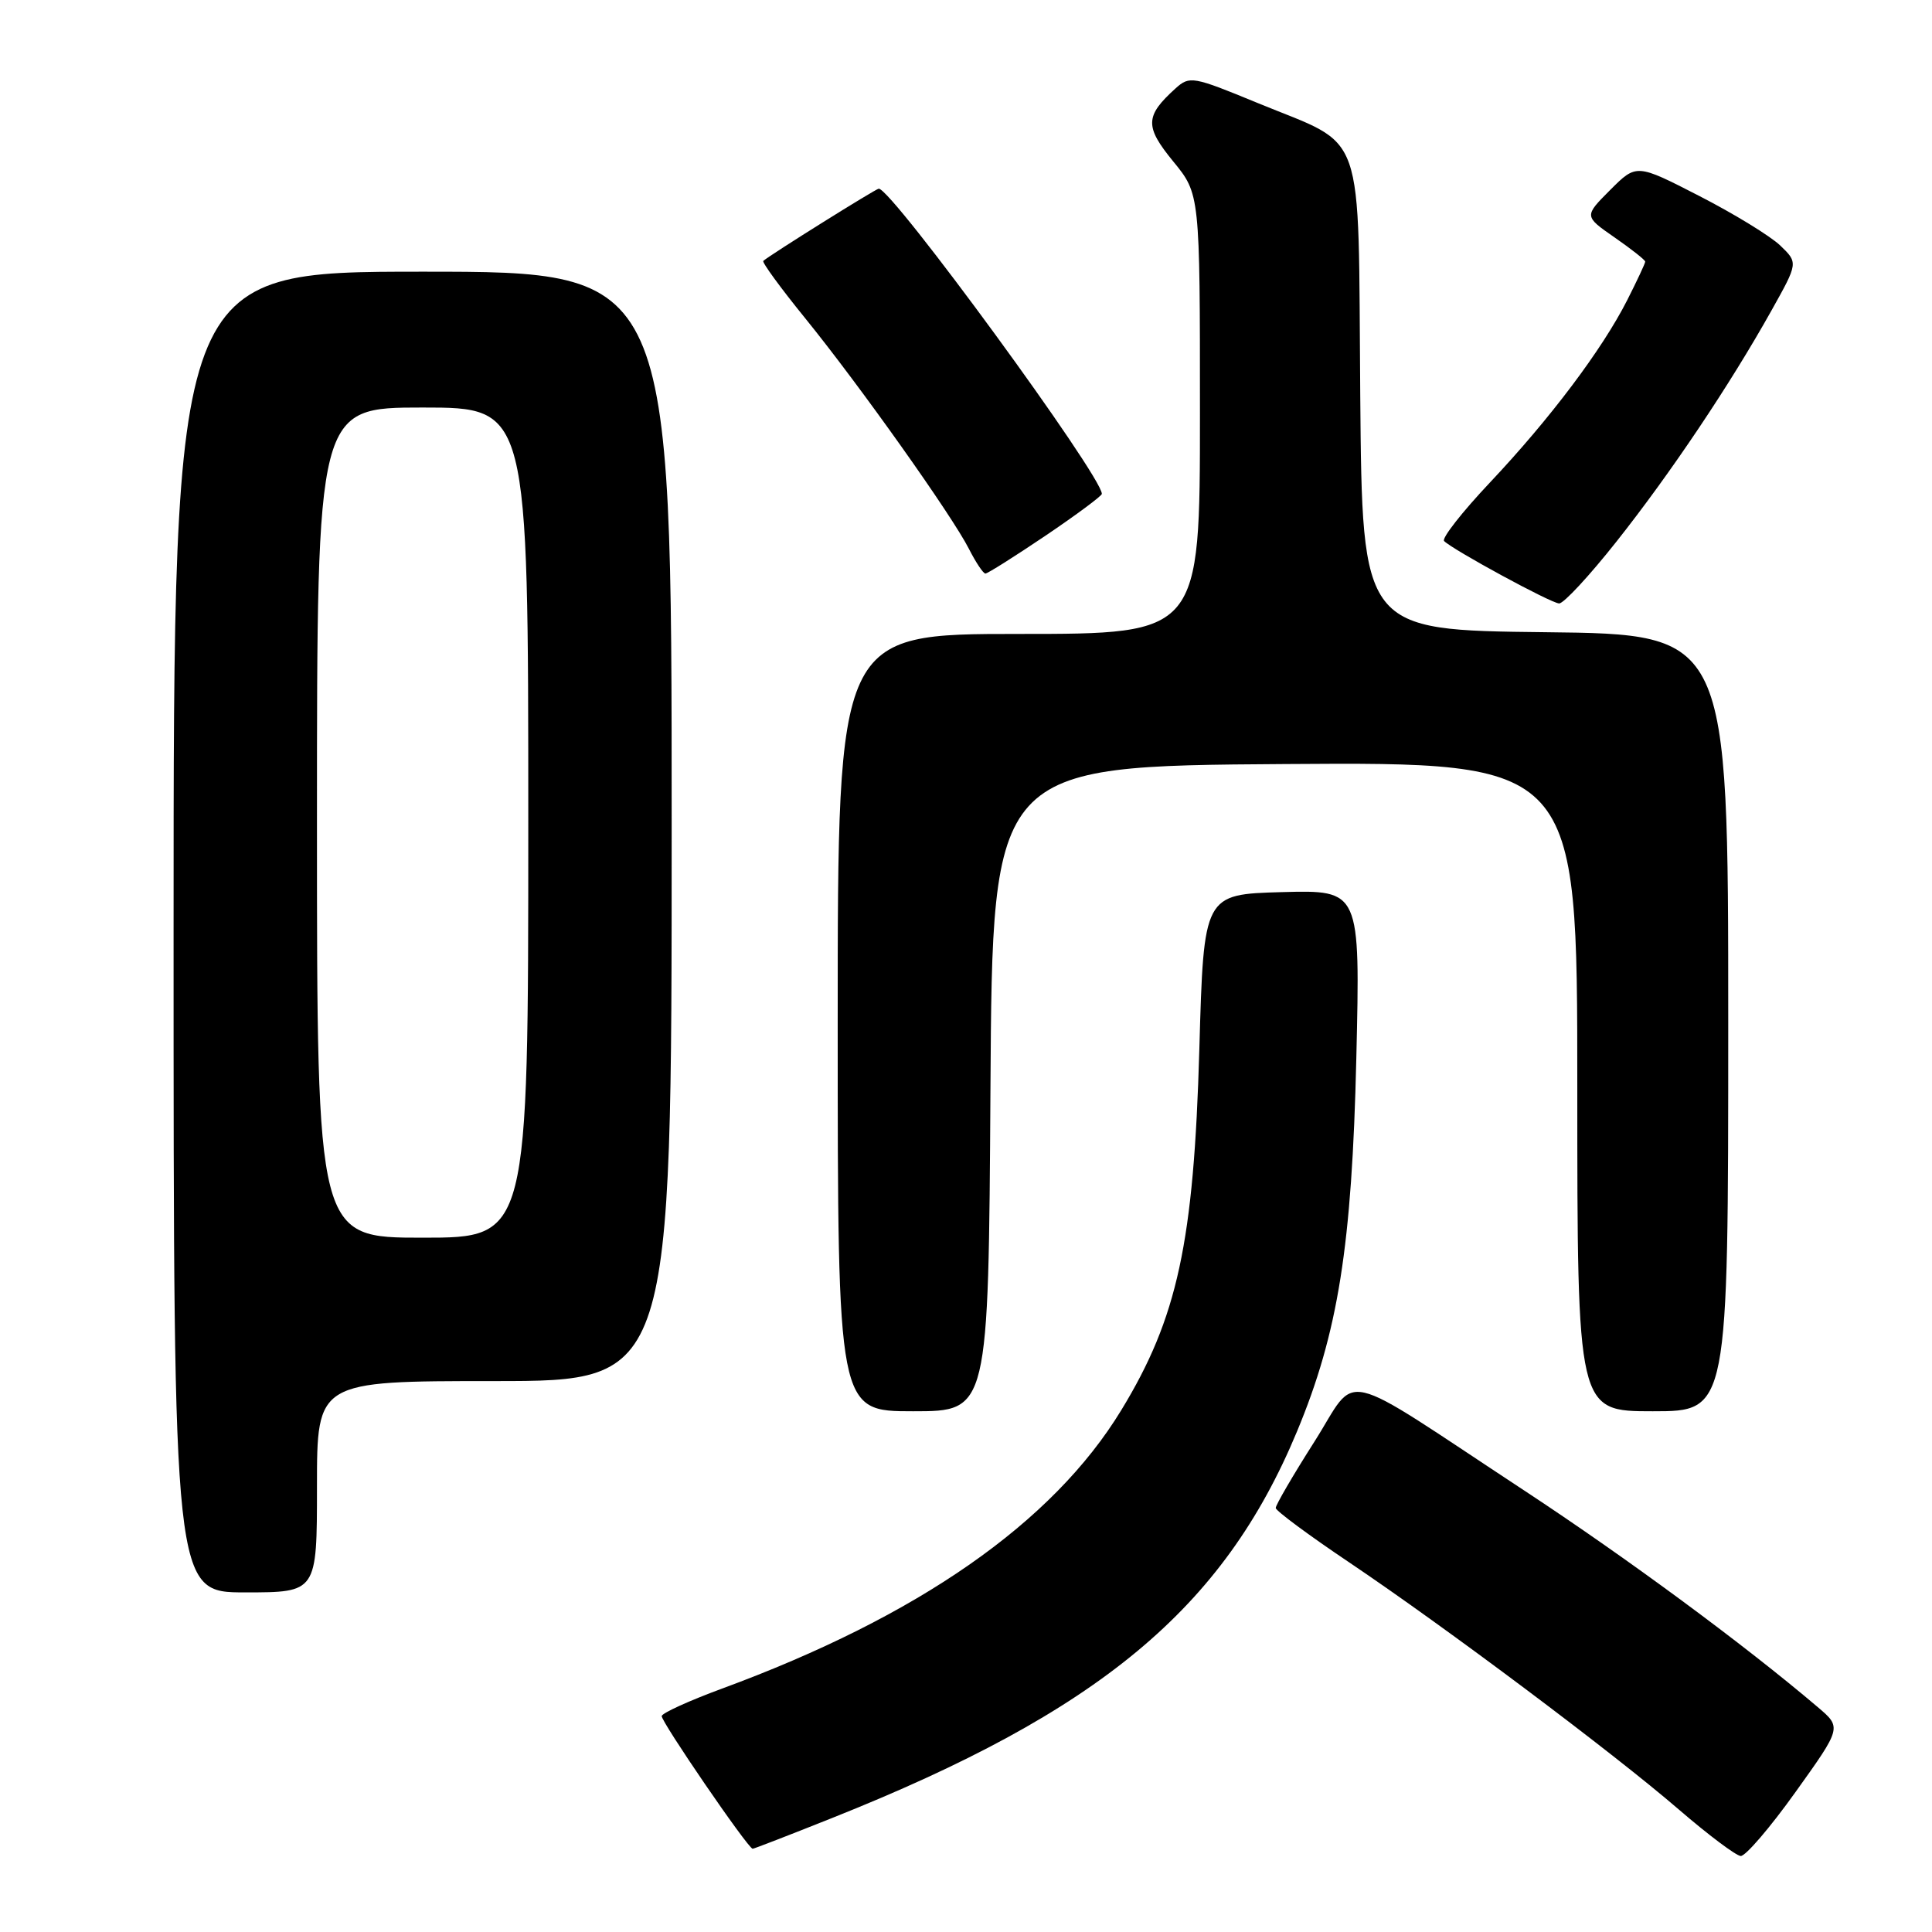 <?xml version="1.0" encoding="UTF-8" standalone="no"?>
<!DOCTYPE svg PUBLIC "-//W3C//DTD SVG 1.1//EN" "http://www.w3.org/Graphics/SVG/1.1/DTD/svg11.dtd" >
<svg xmlns="http://www.w3.org/2000/svg" xmlns:xlink="http://www.w3.org/1999/xlink" version="1.1" viewBox="0 0 256 256">
 <g >
 <path fill="currentColor"
d=" M 237.92 237.45 C 244.04 228.90 244.04 228.90 240.86 226.20 C 231.12 217.92 215.66 206.51 202.00 197.52 C 176.75 180.91 180.11 181.69 174.14 191.07 C 171.31 195.51 169.02 199.45 169.04 199.82 C 169.06 200.19 173.42 203.43 178.74 207.00 C 191.58 215.64 213.80 232.30 222.50 239.81 C 226.35 243.13 230.02 245.88 230.65 245.93 C 231.29 245.97 234.56 242.15 237.92 237.45 Z  M 110.22 240.91 C 145.68 226.79 162.09 213.15 171.85 189.70 C 177.31 176.59 179.14 165.10 179.72 140.21 C 180.24 117.93 180.24 117.93 169.87 118.21 C 159.50 118.50 159.50 118.50 158.92 139.00 C 158.19 164.64 156.03 174.62 148.57 186.86 C 139.49 201.77 121.68 214.18 95.64 223.76 C 91.36 225.34 87.78 226.96 87.68 227.38 C 87.53 228.02 99.08 244.90 99.73 244.97 C 99.86 244.99 104.58 243.16 110.22 240.91 Z  M 42.00 197.00 C 42.00 183.00 42.00 183.00 65.50 183.00 C 89.00 183.00 89.00 183.00 89.00 109.50 C 89.00 36.00 89.00 36.00 56.00 36.00 C 23.00 36.00 23.00 36.00 23.00 123.50 C 23.00 211.00 23.00 211.00 32.50 211.00 C 42.00 211.00 42.00 211.00 42.00 197.00 Z  M 131.24 144.25 C 131.50 101.50 131.50 101.50 170.25 101.24 C 209.00 100.98 209.00 100.98 209.00 143.99 C 209.00 187.00 209.00 187.00 219.00 187.00 C 229.00 187.00 229.00 187.00 229.00 135.52 C 229.00 84.04 229.00 84.04 204.75 83.77 C 180.50 83.50 180.50 83.50 180.24 52.41 C 179.93 16.11 181.17 19.64 166.60 13.63 C 158.06 10.11 157.63 10.03 155.76 11.72 C 151.71 15.38 151.67 16.76 155.45 21.38 C 159.00 25.71 159.00 25.71 159.00 54.85 C 159.00 84.00 159.00 84.00 135.00 84.00 C 111.00 84.00 111.00 84.00 111.00 135.50 C 111.00 187.00 111.00 187.00 120.99 187.00 C 130.98 187.00 130.98 187.00 131.24 144.25 Z  M 214.20 71.75 C 221.36 62.71 229.21 51.01 234.72 41.16 C 238.27 34.82 238.27 34.82 235.89 32.53 C 234.57 31.27 229.75 28.32 225.17 25.97 C 216.84 21.69 216.84 21.69 213.36 25.17 C 209.89 28.65 209.89 28.65 213.94 31.46 C 216.17 33.01 218.00 34.45 218.00 34.67 C 218.00 34.89 216.92 37.19 215.61 39.78 C 212.29 46.32 205.38 55.50 197.43 63.93 C 193.74 67.84 191.00 71.34 191.35 71.69 C 192.56 72.89 205.50 79.92 206.59 79.96 C 207.19 79.98 210.61 76.29 214.20 71.75 Z  M 138.55 70.97 C 142.65 68.20 146.00 65.71 146.00 65.44 C 146.00 63.05 118.19 25.00 116.44 25.00 C 116.07 25.00 102.04 33.77 101.14 34.57 C 100.94 34.74 103.45 38.18 106.71 42.19 C 113.93 51.10 126.15 68.31 128.40 72.75 C 129.31 74.54 130.29 76.00 130.57 76.00 C 130.86 76.00 134.44 73.74 138.55 70.97 Z  M 42.00 109.00 C 42.00 54.00 42.00 54.00 56.00 54.00 C 70.00 54.00 70.00 54.00 70.00 109.00 C 70.00 164.00 70.00 164.00 56.00 164.00 C 42.00 164.00 42.00 164.00 42.00 109.00 Z "/>
</g>
</svg>